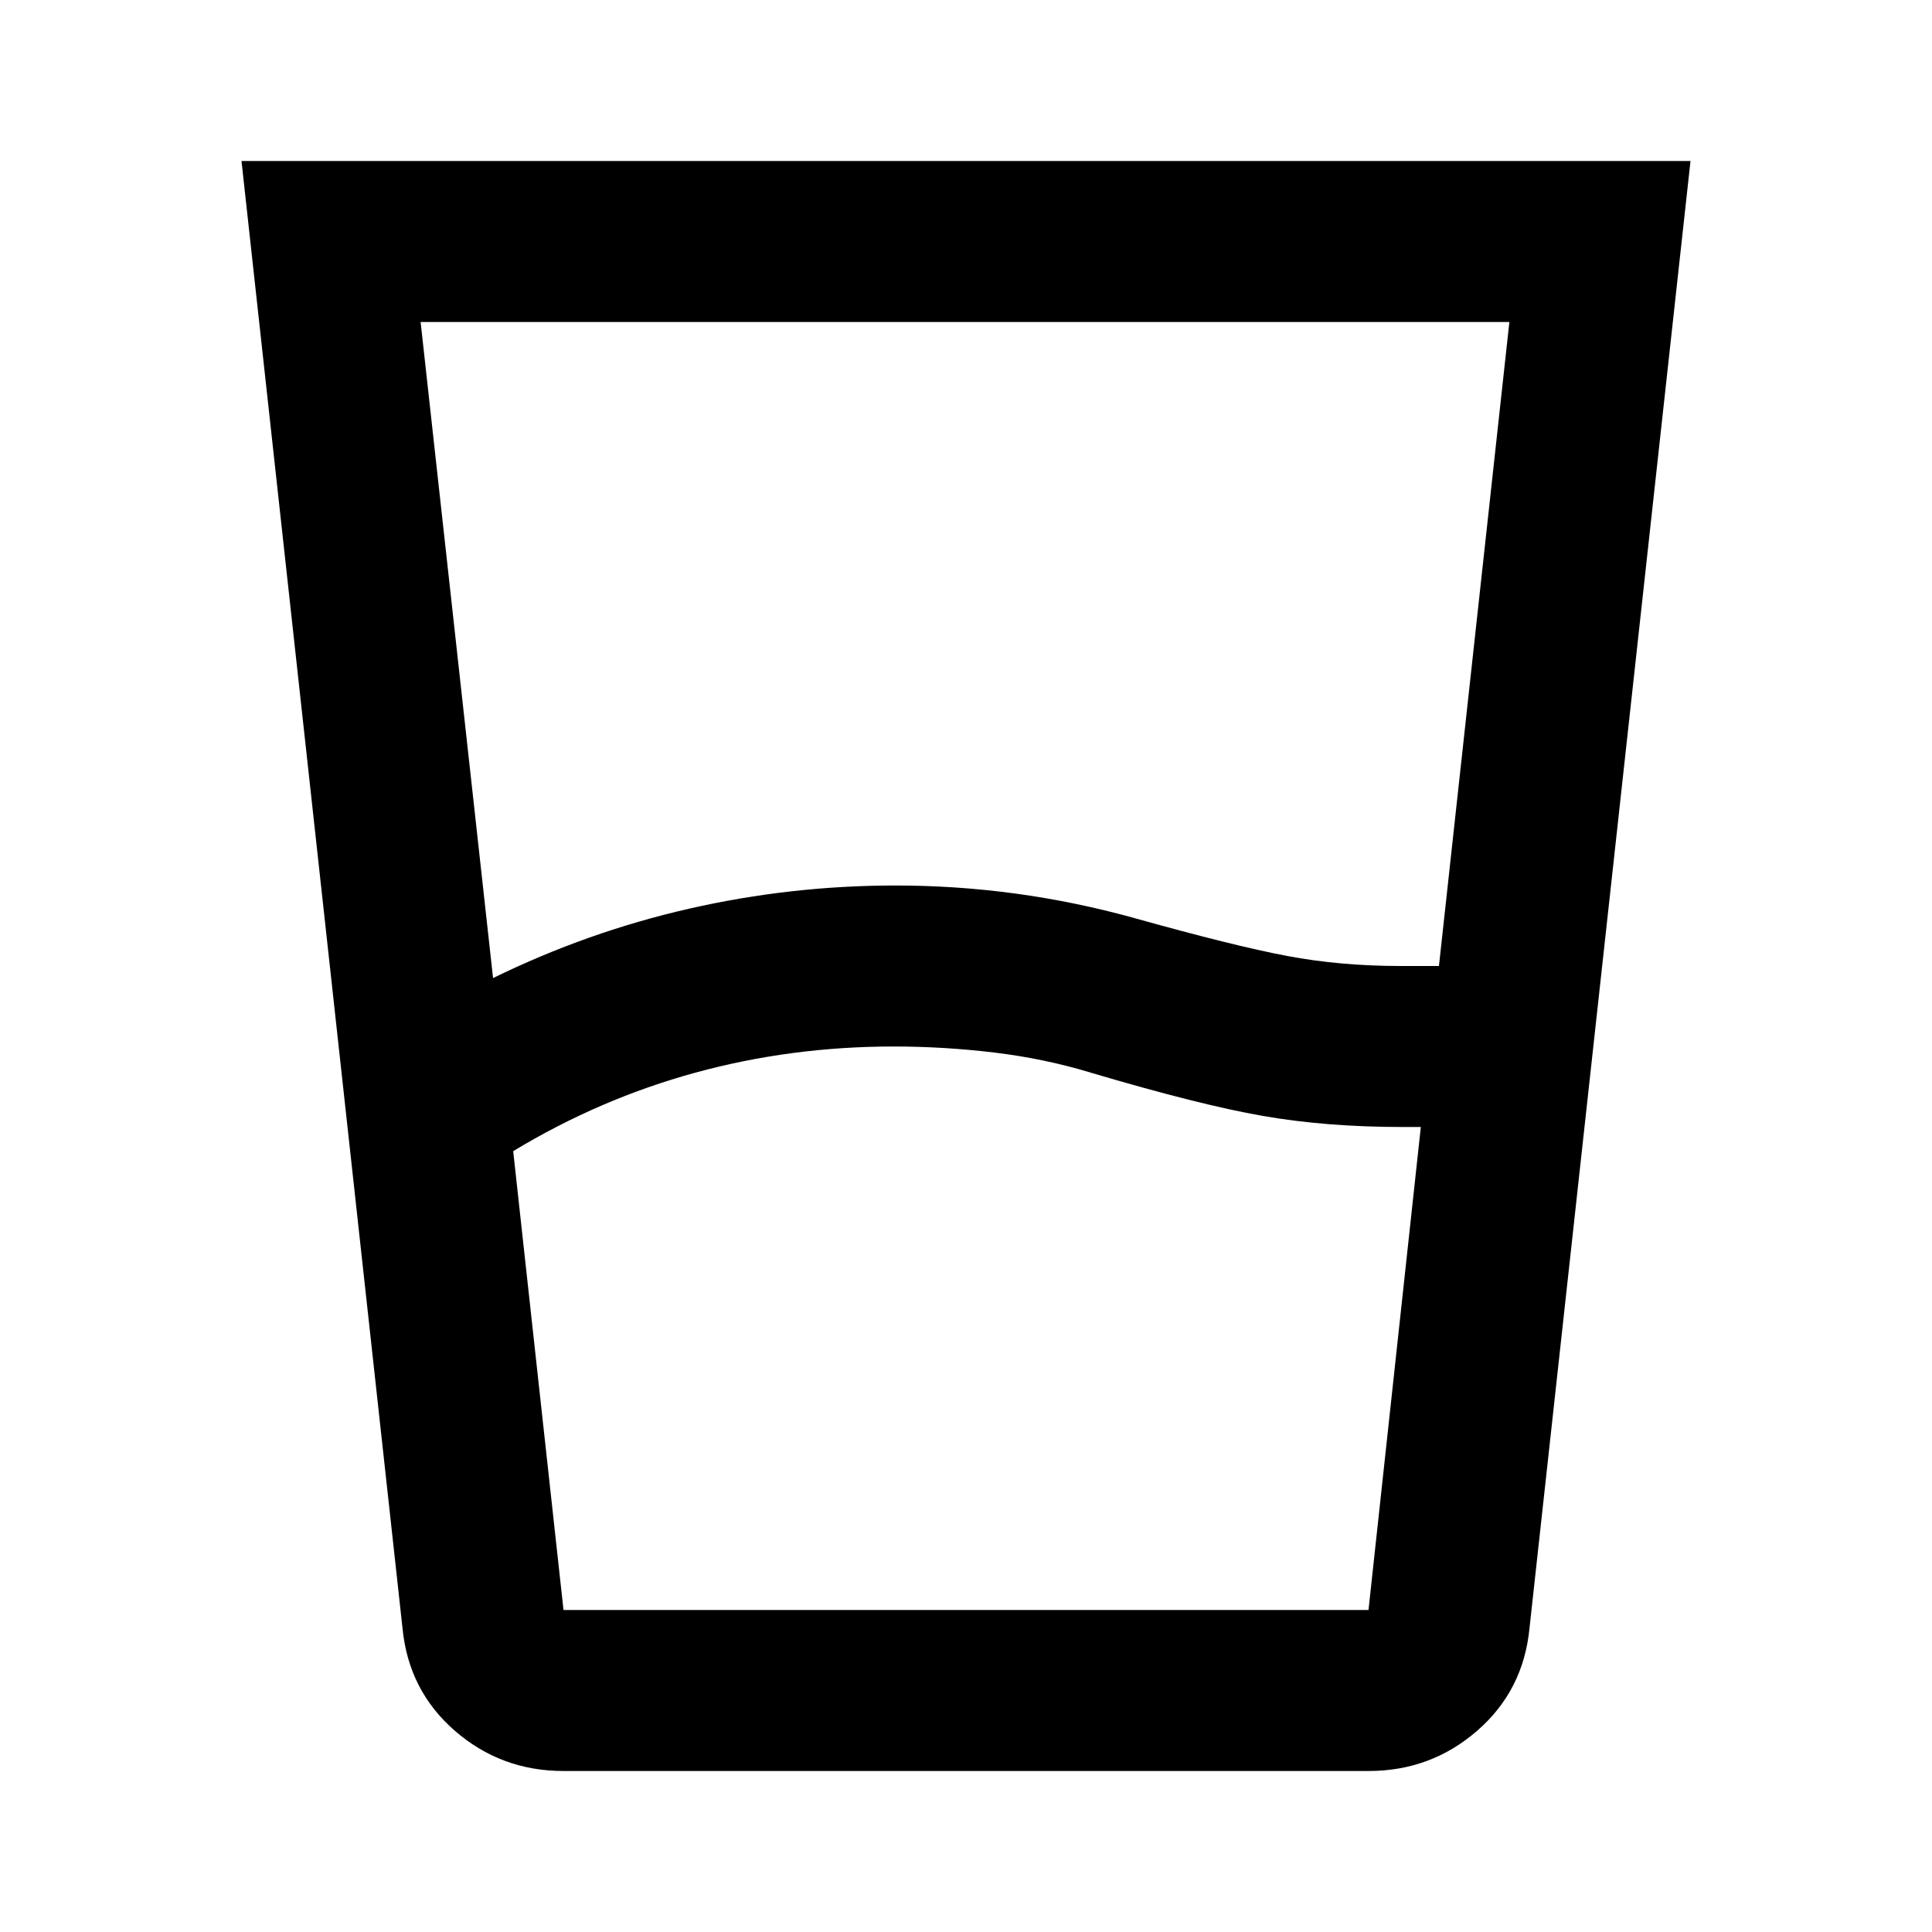 <svg xmlns="http://www.w3.org/2000/svg" viewBox="0 96 960 960"><path d="m255 668 25 228h400l26-240h-9q-38 0-69.5-5.5T542 629q-23-7-48-10t-50-3q-51 0-98.5 13T255 668Zm-10-86q47-23 97.5-34.5T445 536q30 0 59.5 4t58.5 12q50 14 76.5 19t56.5 5h19l35-320H209l36 326Zm35 394q-31 0-54-20t-26-51l-80-729h720l-80 729q-3 31-26 51t-54 20H280Zm0-80h400-400Z"/></svg>
